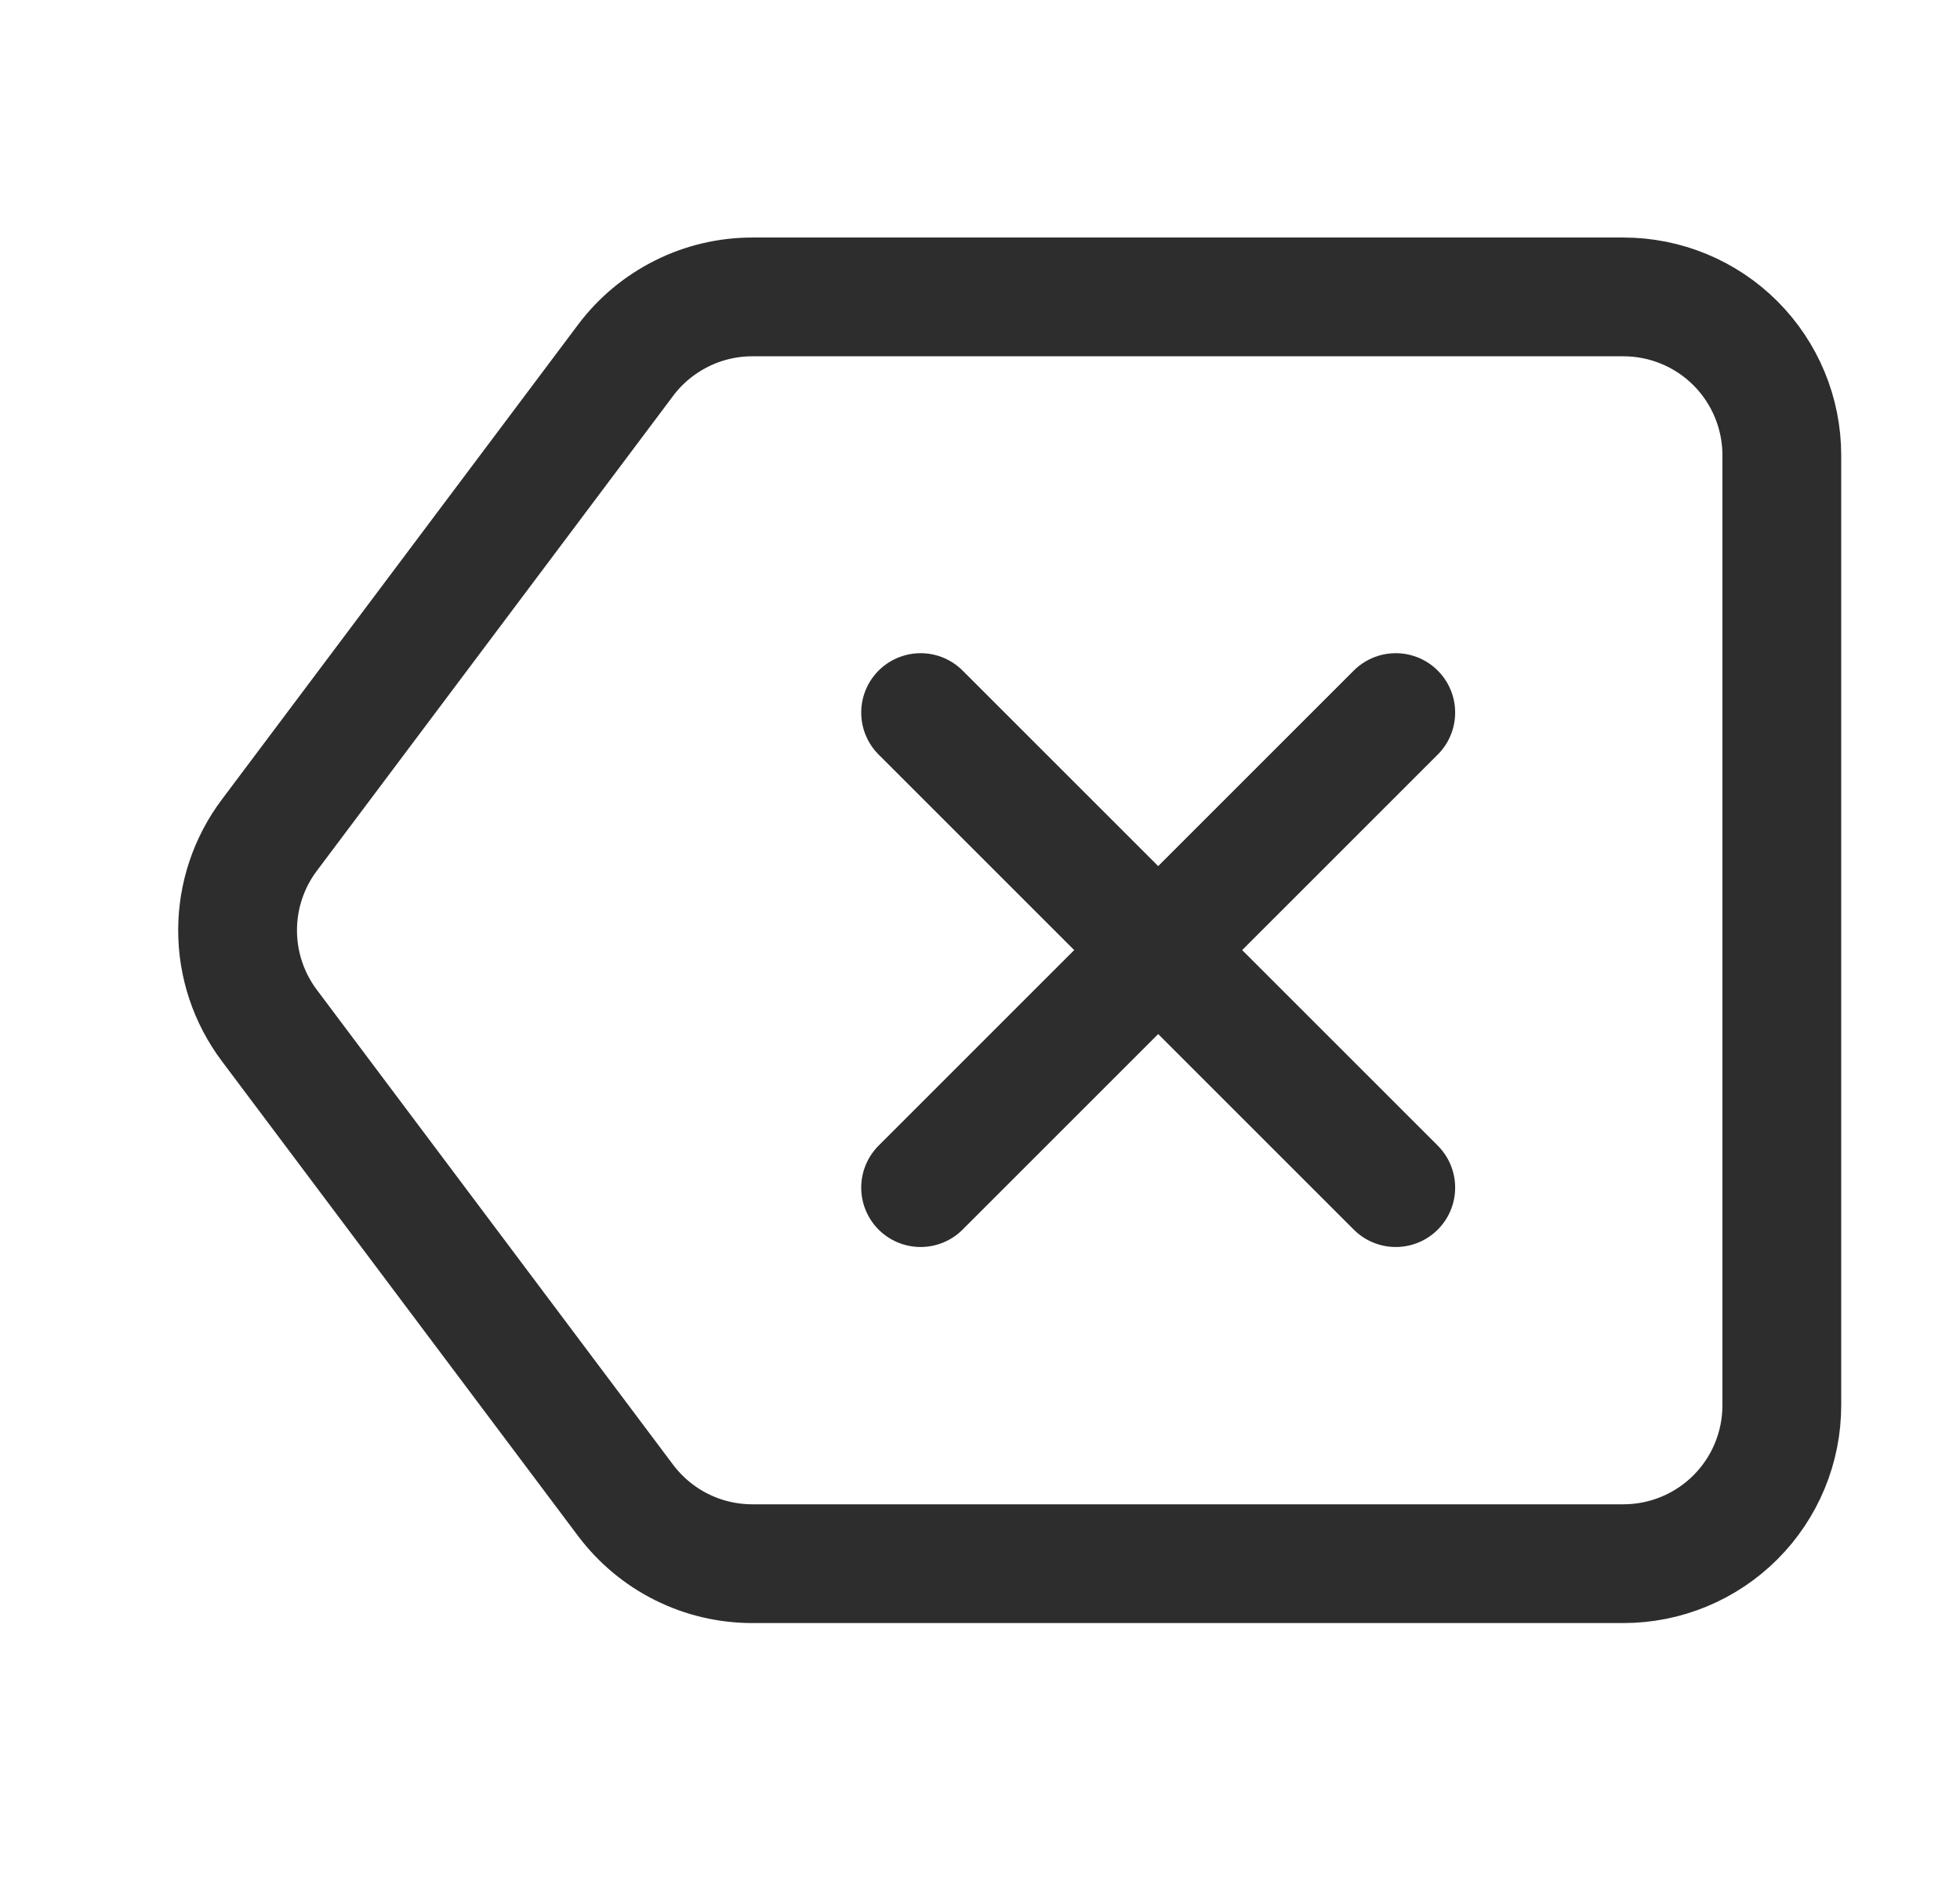 <svg width="33" height="32" viewBox="0 0 33 32" fill="none" xmlns="http://www.w3.org/2000/svg">
    <path d="M23.5 20L15.5 12M23.5 12L15.5 20" stroke="#2D2D2D" stroke-width="2" stroke-linecap="round"/>
    <path d="M10.533 6.067C10.782 5.735 11.104 5.467 11.474 5.282C11.844 5.096 12.253 5 12.667 5H27.333C28.041 5 28.719 5.281 29.219 5.781C29.719 6.281 30 6.959 30 7.667V23.667C30 24.374 29.719 25.052 29.219 25.552C28.719 26.052 28.041 26.333 27.333 26.333H12.667C12.253 26.333 11.844 26.237 11.474 26.052C11.104 25.867 10.782 25.598 10.533 25.267L4.533 17.267C4.187 16.805 4 16.244 4 15.667C4 15.09 4.187 14.528 4.533 14.067L10.533 6.067Z" stroke="#2D2D2D" stroke-width="2" stroke-linecap="round" stroke-linejoin="round"/>
    </svg>
    